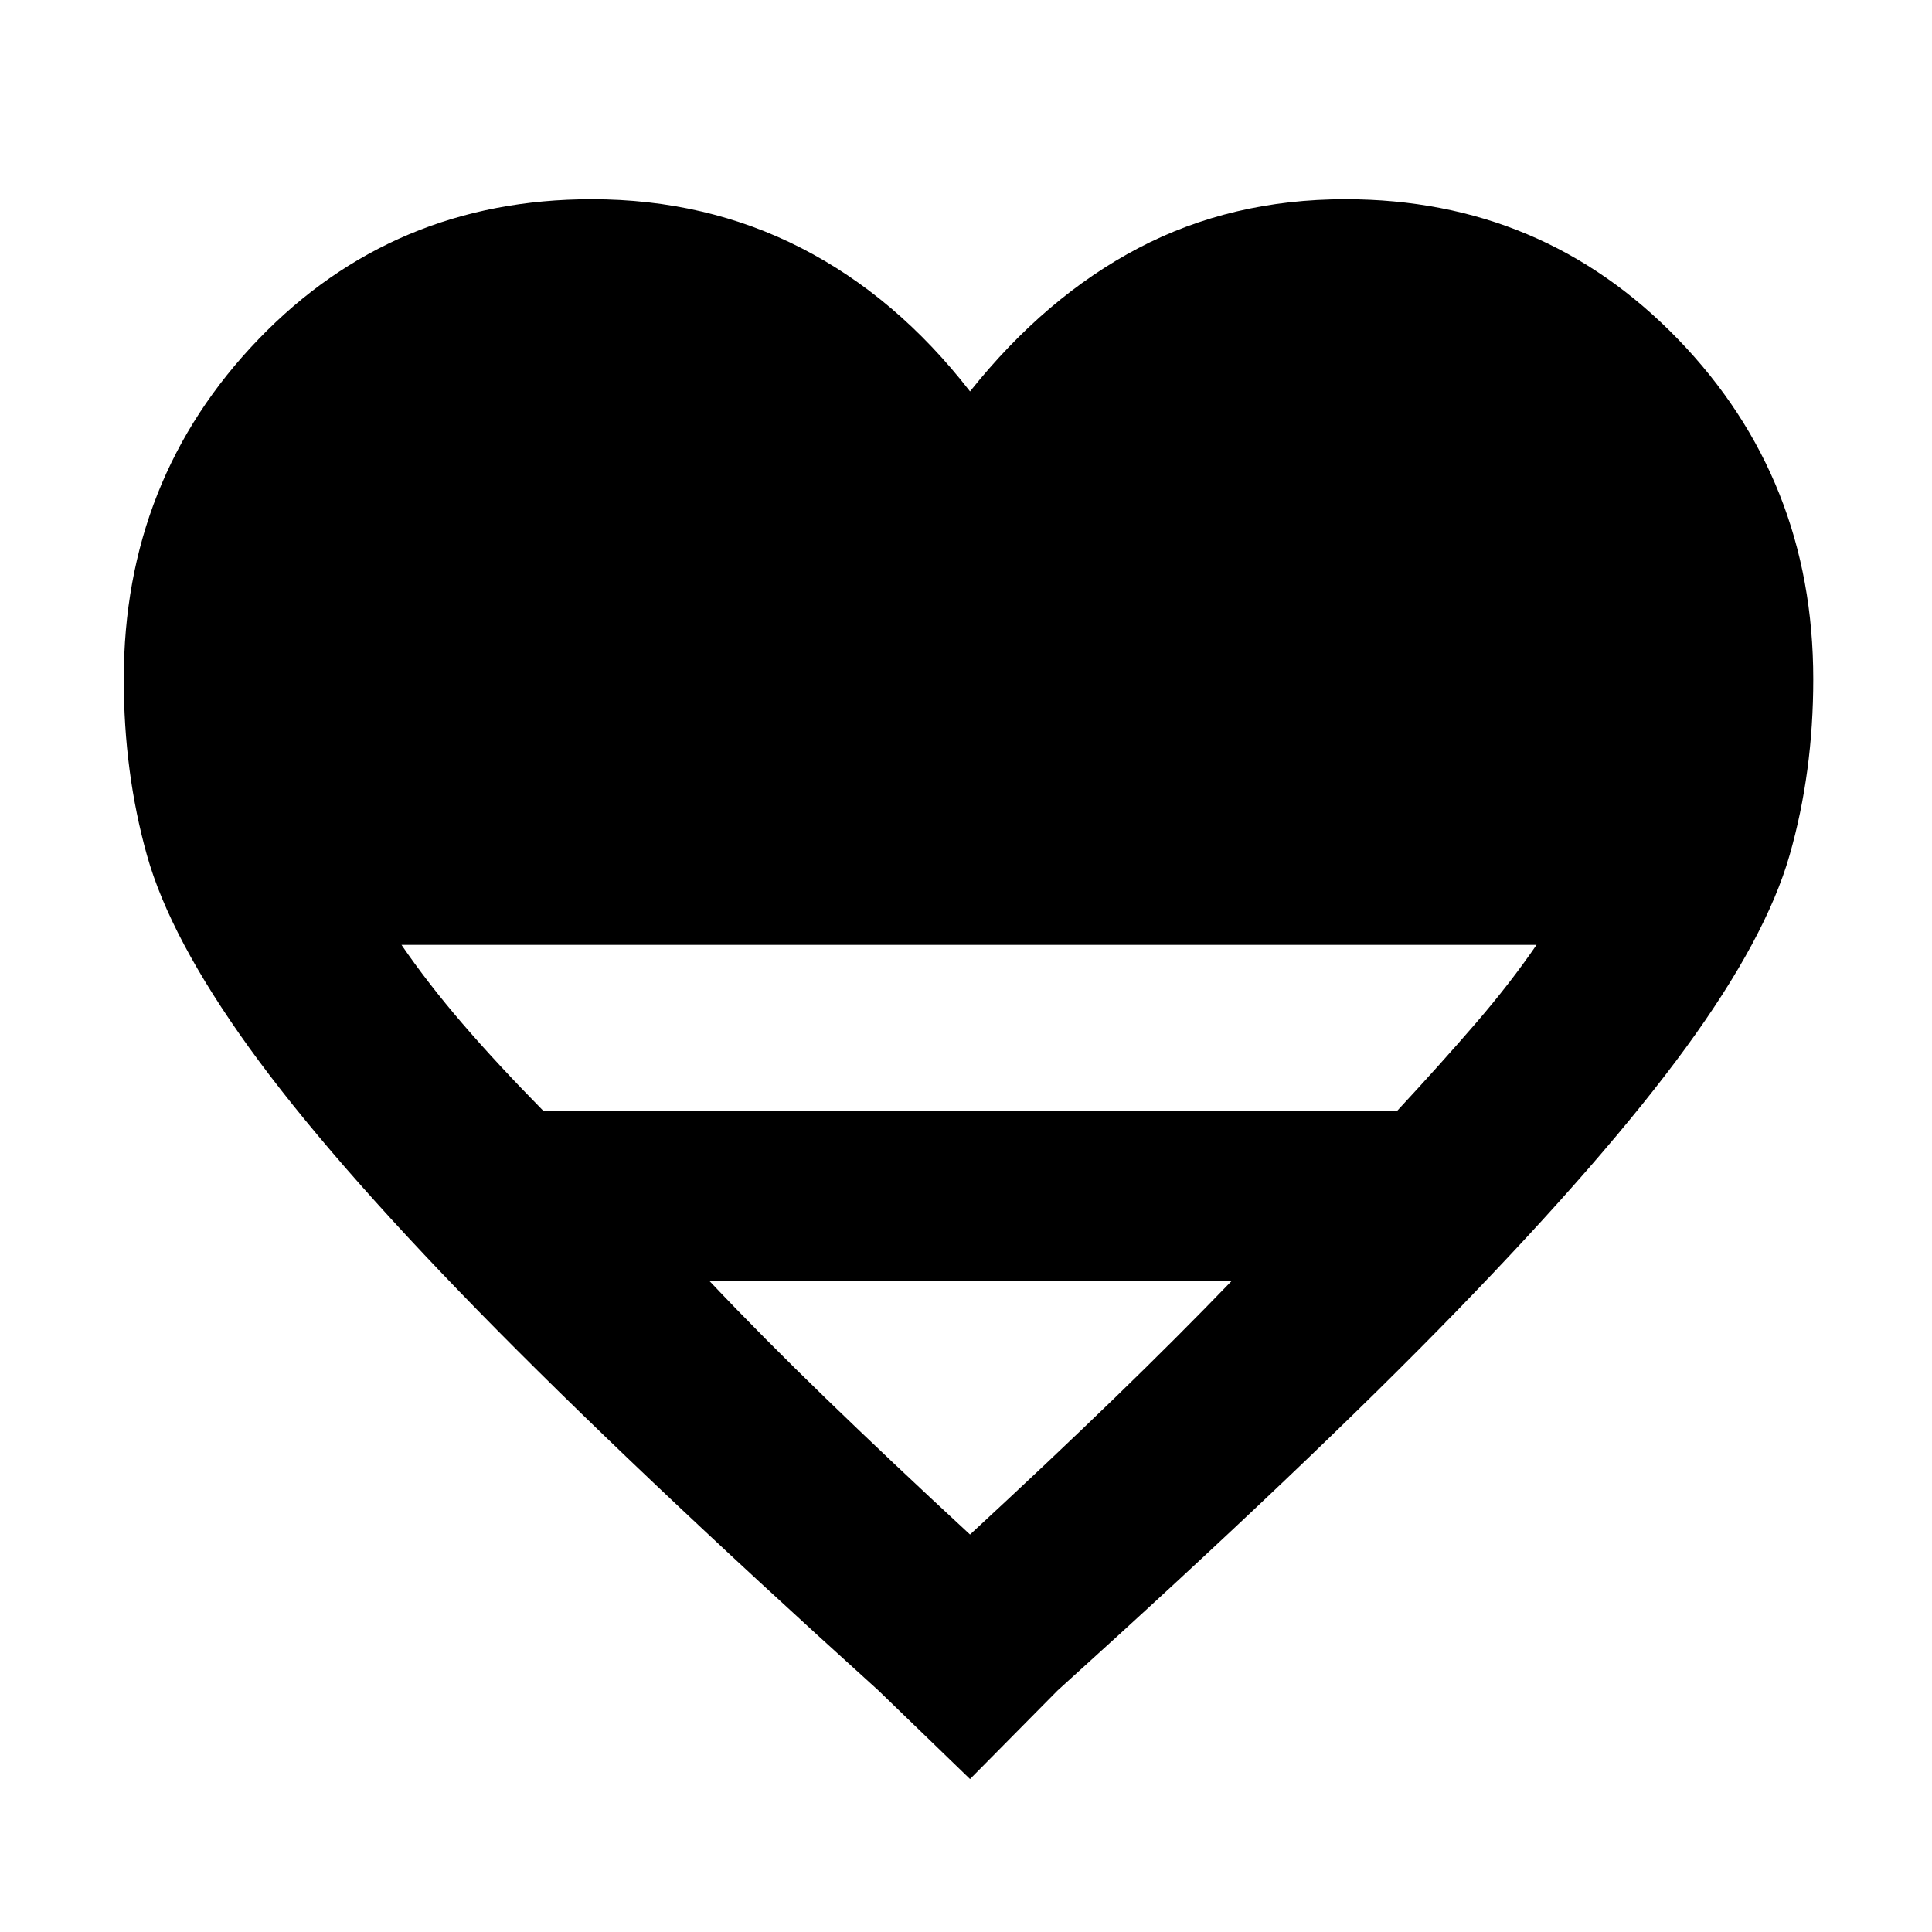 <svg xmlns="http://www.w3.org/2000/svg" height="48" viewBox="0 -960 960 960" width="48"><path d="m482-76-45.5-44Q312-232.5 237.5-308.75T123.75-439.5Q84.5-494 73-535.096 61.5-576.192 61.5-622.5q0-99.452 66.986-168.976Q195.473-861 294-861q56.788 0 104.144 24.25Q445.5-812.5 482-765.5q37.5-47 83.712-71.25Q611.925-861 668.5-861q98.027 0 165.264 69.524Q901-721.952 901-622.5q0 46.308-11.75 87.404t-51.5 95.596Q798-385 724-308.75T525.5-120L482-76ZM270-408h424.207Q716-431.5 733.25-451.5t30.25-39h-564q13 19 30.19 39 17.191 20 40.31 43.5Zm212 210.5q40-37 71.5-67.5t58.5-58.5H352.5q26.5 28 58 58.5t71.5 67.5Z"/></svg>